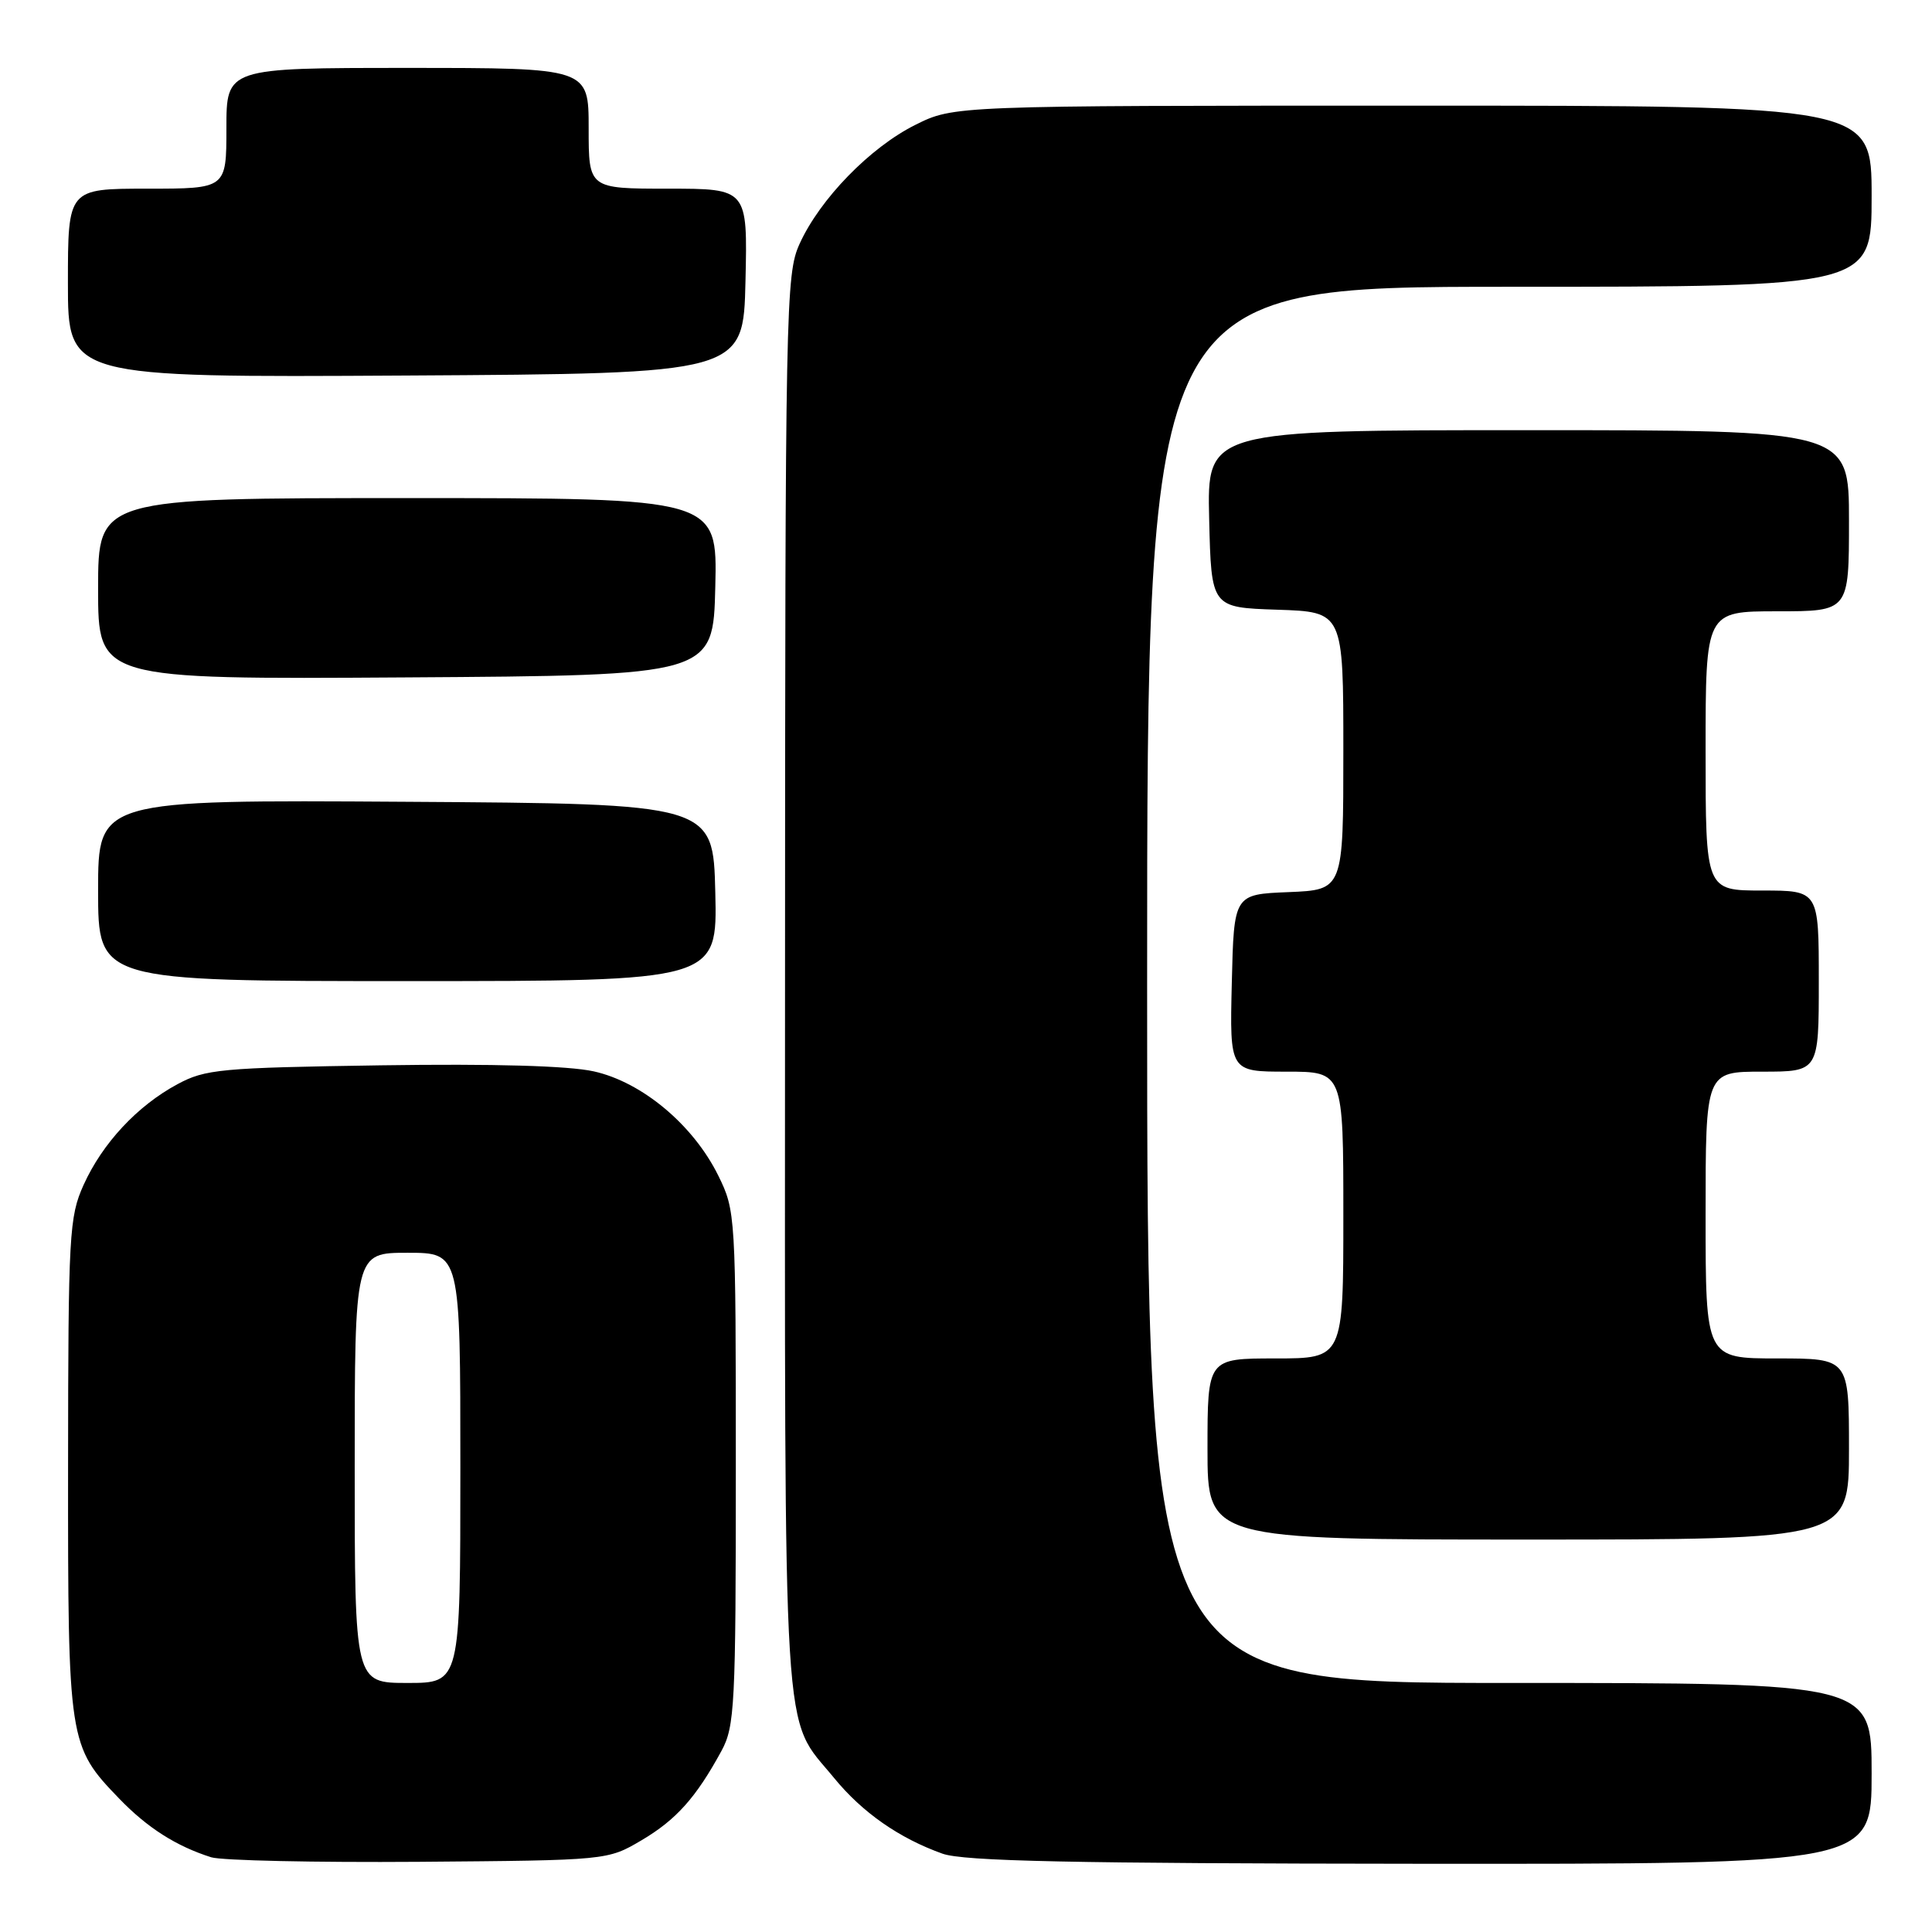 <?xml version="1.0" encoding="UTF-8" standalone="no"?>
<!DOCTYPE svg PUBLIC "-//W3C//DTD SVG 1.1//EN" "http://www.w3.org/Graphics/SVG/1.1/DTD/svg11.dtd" >
<svg xmlns="http://www.w3.org/2000/svg" xmlns:xlink="http://www.w3.org/1999/xlink" version="1.1" viewBox="0 0 256 256">
 <g >
 <path fill="currentColor"
d=" M 85.00 243.85 C 89.59 241.14 92.22 238.21 95.60 232.00 C 97.36 228.75 97.50 226.04 97.50 194.50 C 97.50 160.90 97.47 160.44 95.17 155.76 C 91.86 149.06 85.08 143.38 78.67 141.96 C 75.32 141.22 65.42 140.94 50.50 141.16 C 29.22 141.48 27.20 141.67 23.50 143.67 C 18.19 146.53 13.57 151.49 11.08 157.00 C 9.17 161.23 9.04 163.48 9.02 194.28 C 9.00 230.84 9.08 231.37 15.80 238.33 C 19.52 242.19 23.35 244.63 27.99 246.10 C 29.37 246.53 41.75 246.80 55.50 246.70 C 80.50 246.50 80.50 246.50 85.00 243.85 Z  M 248.00 235.00 C 248.00 223.00 248.00 223.00 200.00 223.00 C 152.00 223.00 152.00 223.00 152.00 130.50 C 152.00 38.00 152.00 38.00 200.00 38.00 C 248.00 38.00 248.00 38.00 248.00 26.00 C 248.00 14.00 248.00 14.00 187.20 14.00 C 126.39 14.00 126.39 14.00 121.28 16.55 C 115.30 19.53 108.64 26.37 105.95 32.31 C 104.12 36.33 104.04 40.26 104.02 130.28 C 104.00 233.96 103.58 227.11 110.52 235.59 C 114.27 240.17 119.14 243.57 124.88 245.62 C 127.68 246.62 142.02 246.92 188.25 246.96 C 248.00 247.00 248.00 247.00 248.00 235.00 Z  M 245.00 192.00 C 245.00 180.00 245.00 180.00 235.50 180.00 C 226.00 180.00 226.00 180.00 226.00 161.00 C 226.00 142.00 226.00 142.00 233.50 142.00 C 241.00 142.00 241.00 142.00 241.00 130.00 C 241.00 118.00 241.00 118.00 233.50 118.00 C 226.00 118.00 226.00 118.00 226.00 99.50 C 226.00 81.00 226.00 81.00 235.50 81.00 C 245.00 81.00 245.00 81.00 245.00 69.00 C 245.00 57.00 245.00 57.00 202.47 57.00 C 159.94 57.00 159.94 57.00 160.22 68.75 C 160.50 80.50 160.50 80.50 169.25 80.79 C 178.00 81.08 178.00 81.08 178.00 99.50 C 178.00 117.91 178.00 117.91 170.75 118.21 C 163.50 118.50 163.50 118.50 163.22 130.25 C 162.94 142.00 162.94 142.00 170.47 142.00 C 178.00 142.00 178.00 142.00 178.00 161.00 C 178.00 180.00 178.00 180.00 169.00 180.00 C 160.00 180.00 160.00 180.00 160.00 192.00 C 160.00 204.00 160.00 204.00 202.50 204.00 C 245.00 204.00 245.00 204.00 245.00 192.00 Z  M 94.78 118.25 C 94.50 106.50 94.50 106.50 53.75 106.24 C 13.00 105.98 13.00 105.98 13.00 117.99 C 13.00 130.00 13.00 130.00 54.03 130.00 C 95.06 130.00 95.06 130.00 94.78 118.25 Z  M 94.78 77.75 C 95.06 66.00 95.06 66.00 54.03 66.00 C 13.00 66.00 13.00 66.00 13.00 78.01 C 13.00 90.02 13.00 90.02 53.75 89.76 C 94.50 89.50 94.50 89.50 94.78 77.75 Z  M 98.78 37.25 C 99.06 25.00 99.06 25.00 88.53 25.00 C 78.00 25.00 78.00 25.00 78.00 17.00 C 78.00 9.00 78.00 9.00 54.00 9.00 C 30.00 9.00 30.00 9.00 30.00 17.00 C 30.00 25.00 30.00 25.00 19.50 25.00 C 9.00 25.00 9.00 25.00 9.00 37.51 C 9.00 50.02 9.00 50.02 53.75 49.76 C 98.50 49.50 98.50 49.50 98.78 37.25 Z  M 47.00 194.50 C 47.00 166.00 47.00 166.00 54.00 166.00 C 61.00 166.00 61.00 166.00 61.00 194.50 C 61.00 223.00 61.00 223.00 54.00 223.00 C 47.00 223.00 47.00 223.00 47.00 194.50 Z "/>
</g>
</svg>